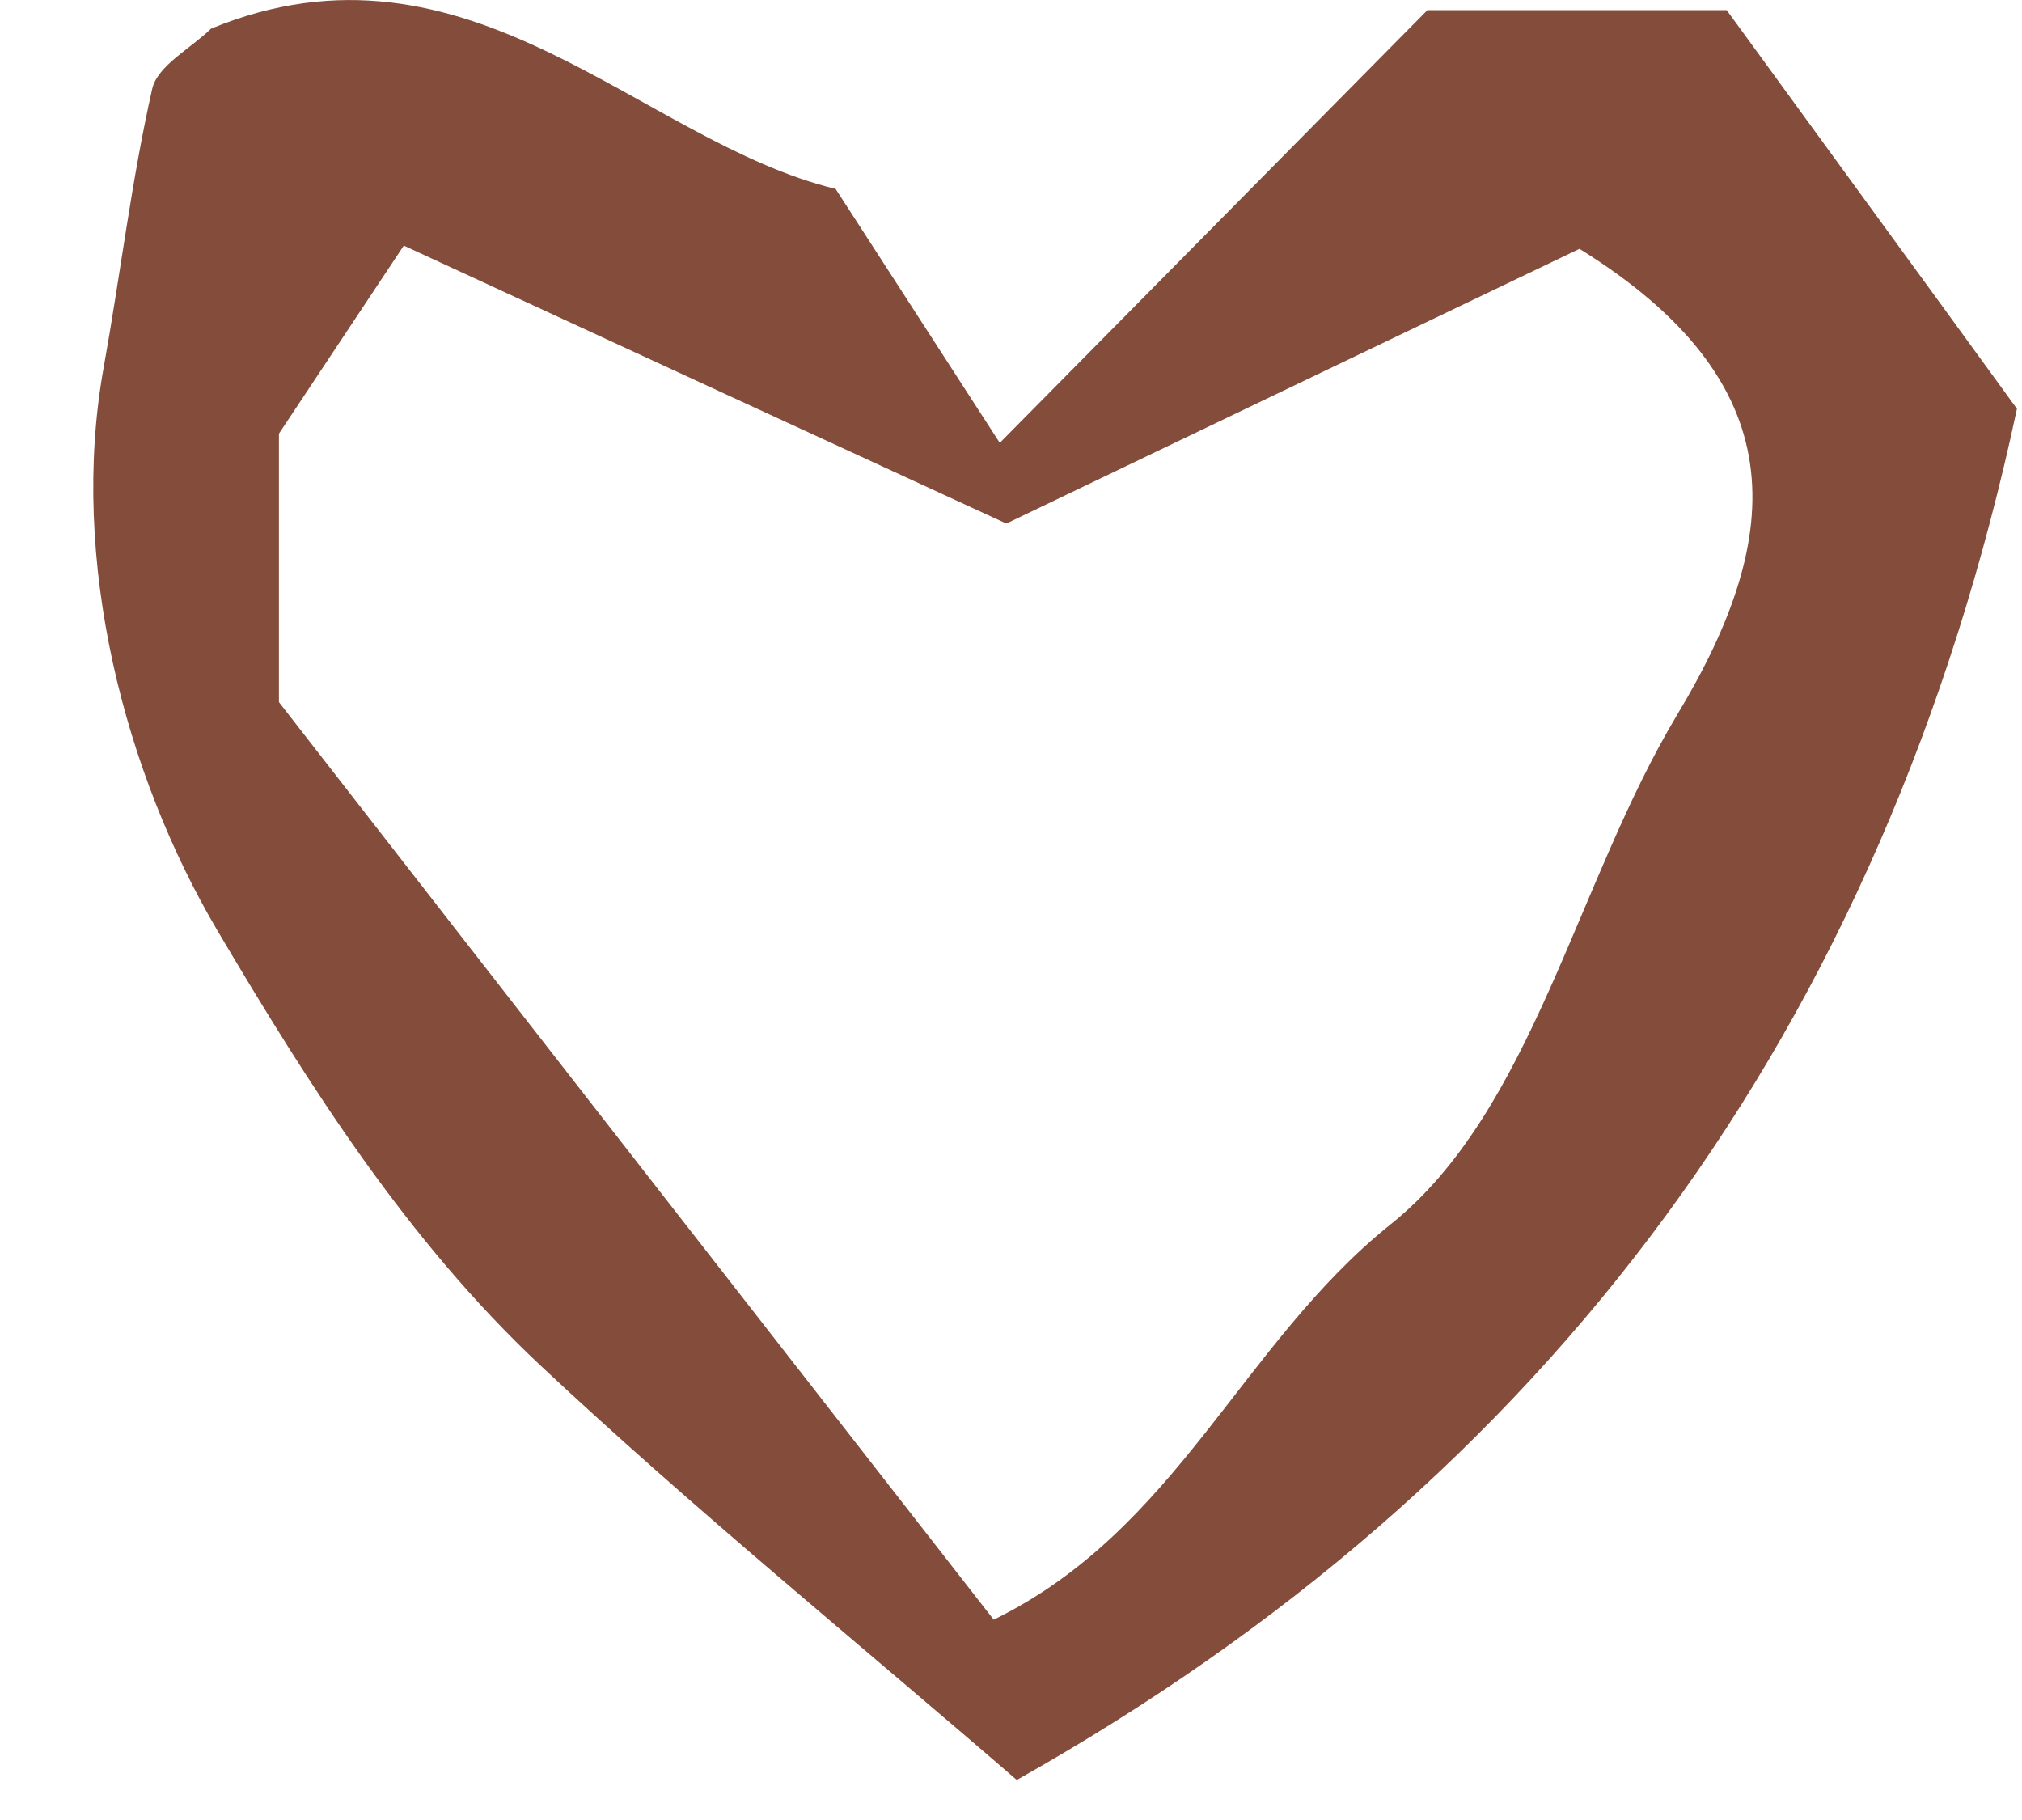 <svg width="20" height="18" viewBox="0 0 20 18" fill="none" xmlns="http://www.w3.org/2000/svg">
<path d="M10.057 17.604C8.482 16.242 6.863 14.926 5.345 13.504C4.029 12.268 3.07 10.758 2.151 9.204C1.234 7.65 0.681 5.539 1.026 3.631C1.191 2.715 1.3 1.788 1.505 0.881C1.557 0.649 1.885 0.481 2.088 0.283C4.634 -0.764 6.335 1.402 8.265 1.868C8.847 2.769 9.349 3.545 9.889 4.38C11.379 2.872 12.76 1.476 14.119 0.1C15.041 0.1 15.886 0.1 17.079 0.1C17.955 1.305 18.971 2.695 19.95 4.043C18.637 10.182 15.309 14.651 10.057 17.604ZM9.829 16.019C11.647 15.129 12.275 13.295 13.756 12.108C15.161 10.983 15.589 8.732 16.594 7.061C17.667 5.276 17.755 3.785 15.623 2.461C13.939 3.267 12.166 4.117 9.954 5.178C8.327 4.429 6.309 3.499 3.994 2.429C3.669 2.918 3.289 3.49 2.759 4.289C2.759 5.013 2.759 6.128 2.759 6.944C5.239 10.134 7.571 13.123 9.829 16.019Z" fill="#844C3A"/>
</svg>
